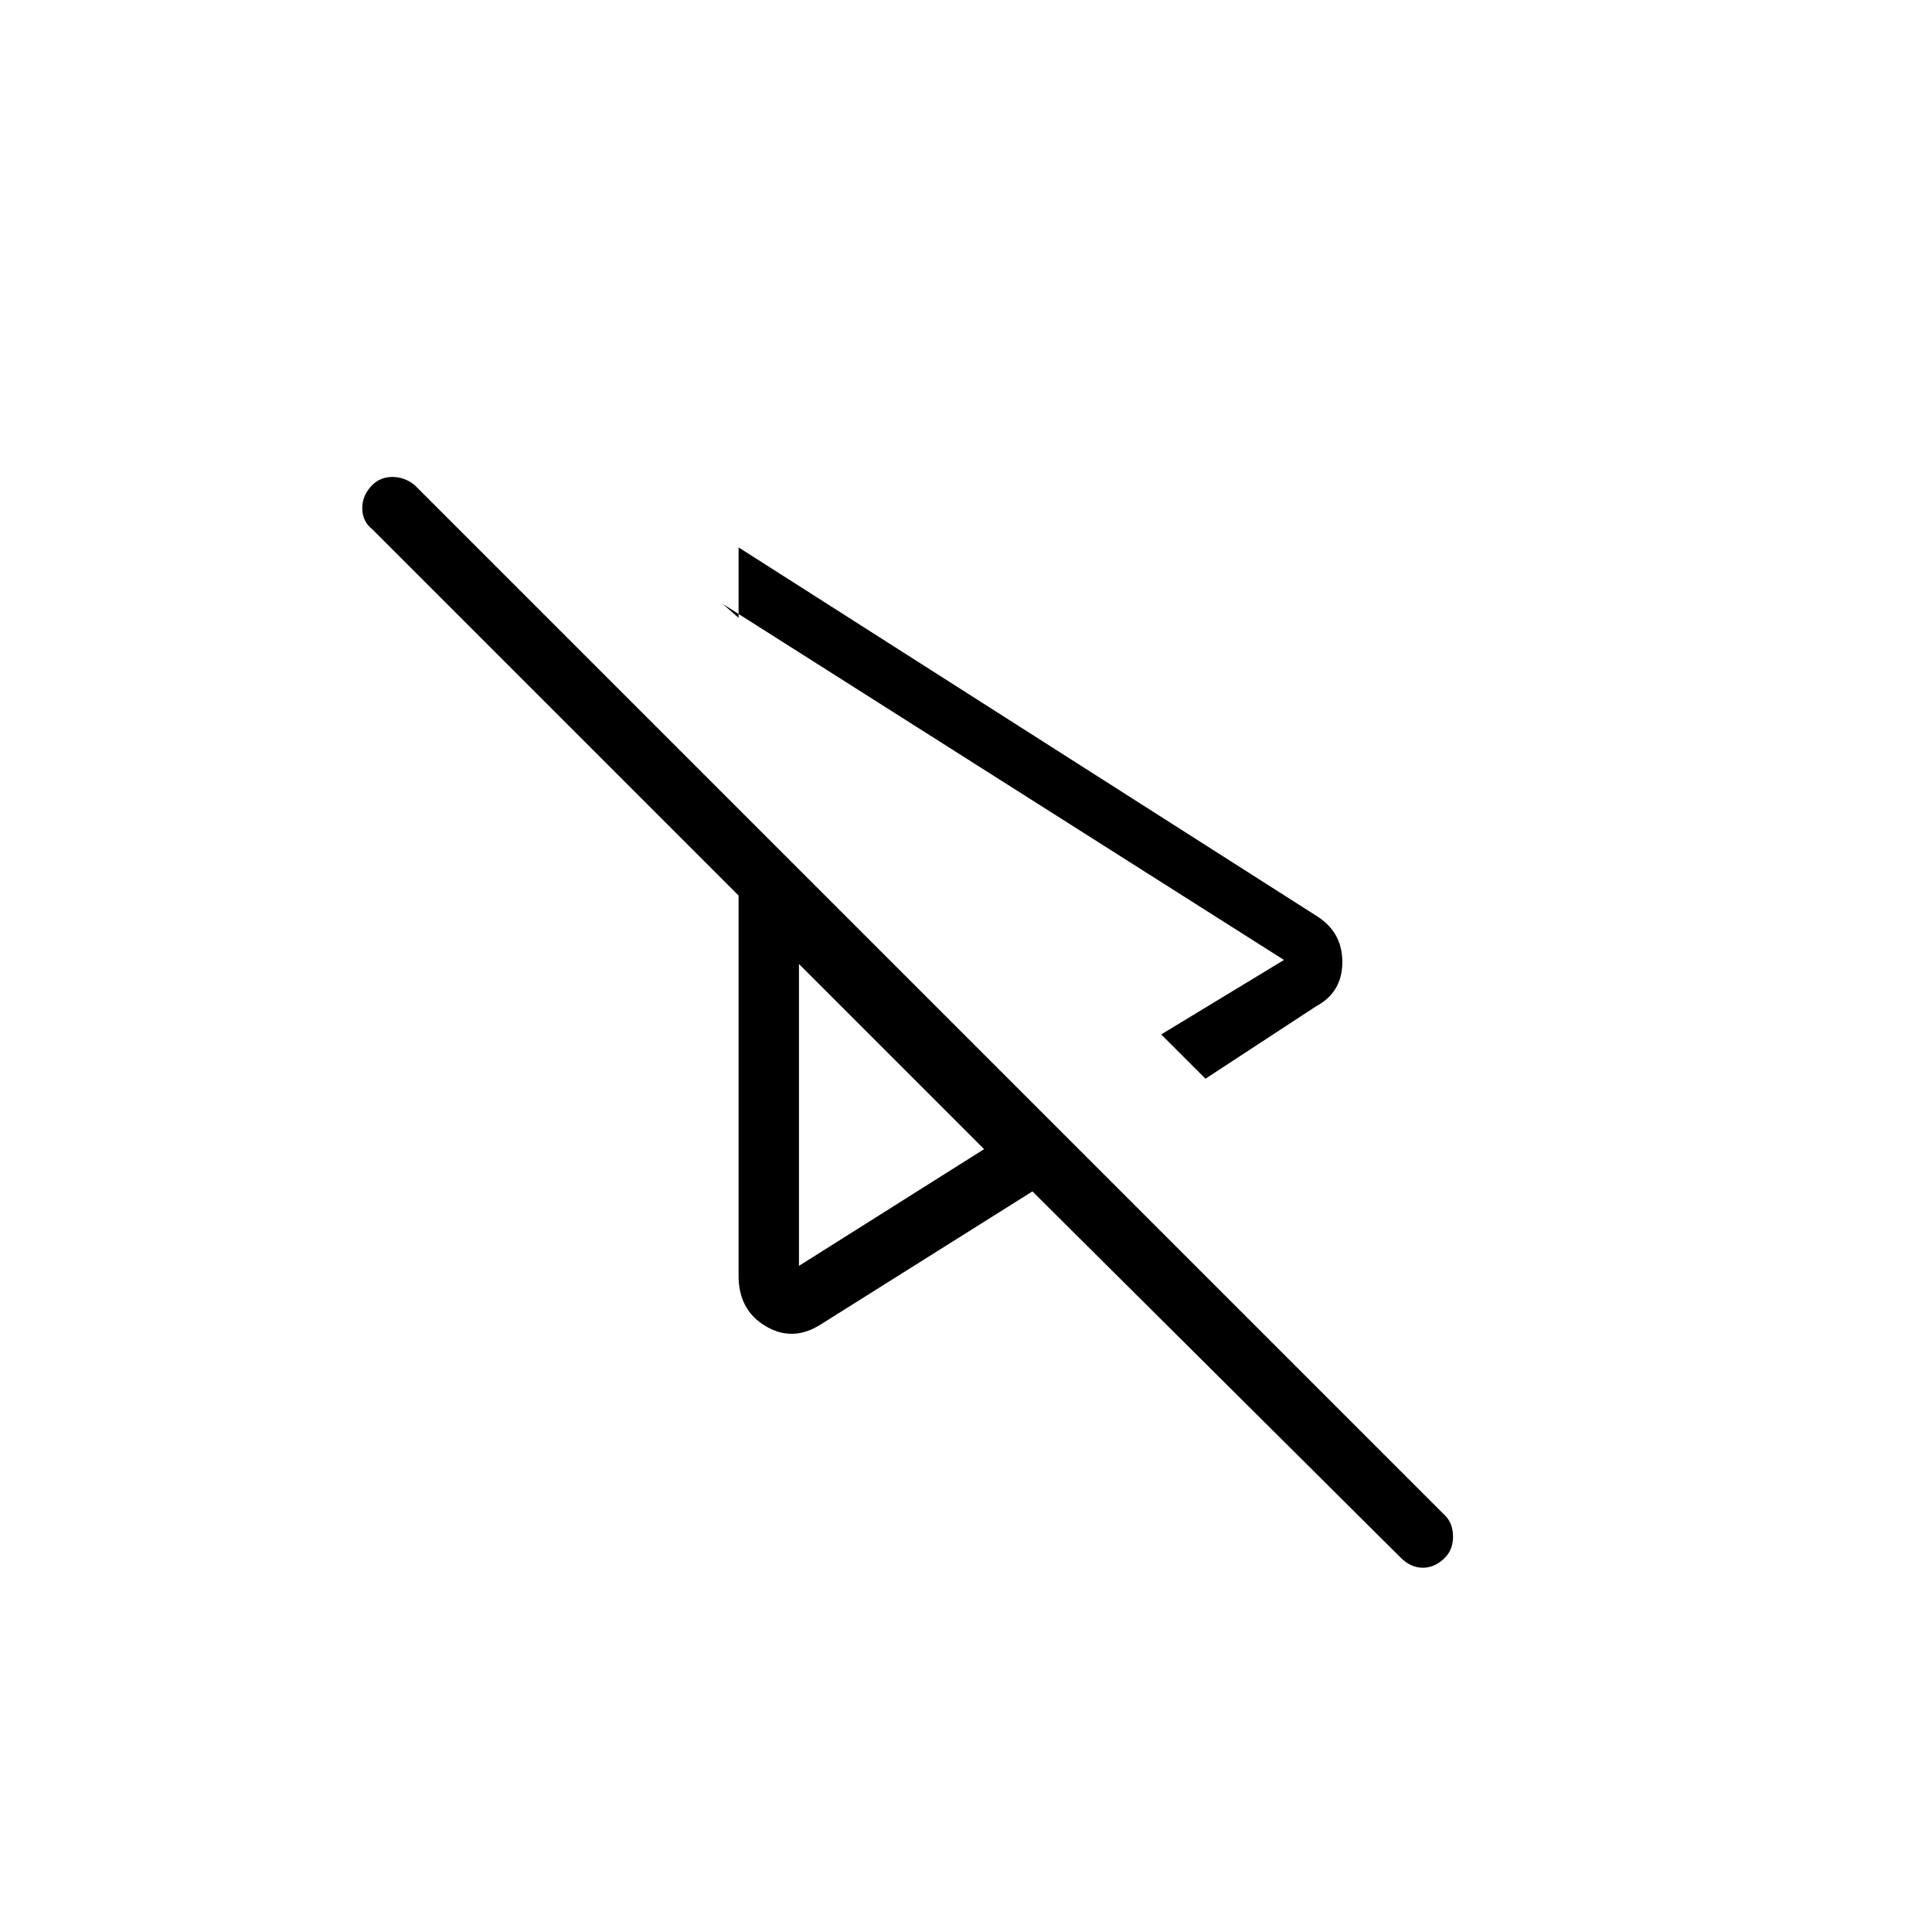 <svg xmlns="http://www.w3.org/2000/svg" height="48" width="48"><path d="m29.95 26.8-1.1-1.1 3.05-1.85L17.95 15l.4.35V13.6l14.35 9.15q.65.4.65 1.15 0 .75-.65 1.1Zm-9.55 6.1q-.7.45-1.375.05t-.675-1.25v-9.45l-9.1-9.1q-.25-.2-.25-.525t.25-.575q.2-.2.5-.2t.55.2l25.6 25.6q.2.2.2.525t-.2.525q-.25.25-.55.25-.3 0-.55-.25l-9.15-9.1Zm-.55-8.95Zm0 7.5 4.6-2.9-4.6-4.6ZM17.95 15Z"/></svg>